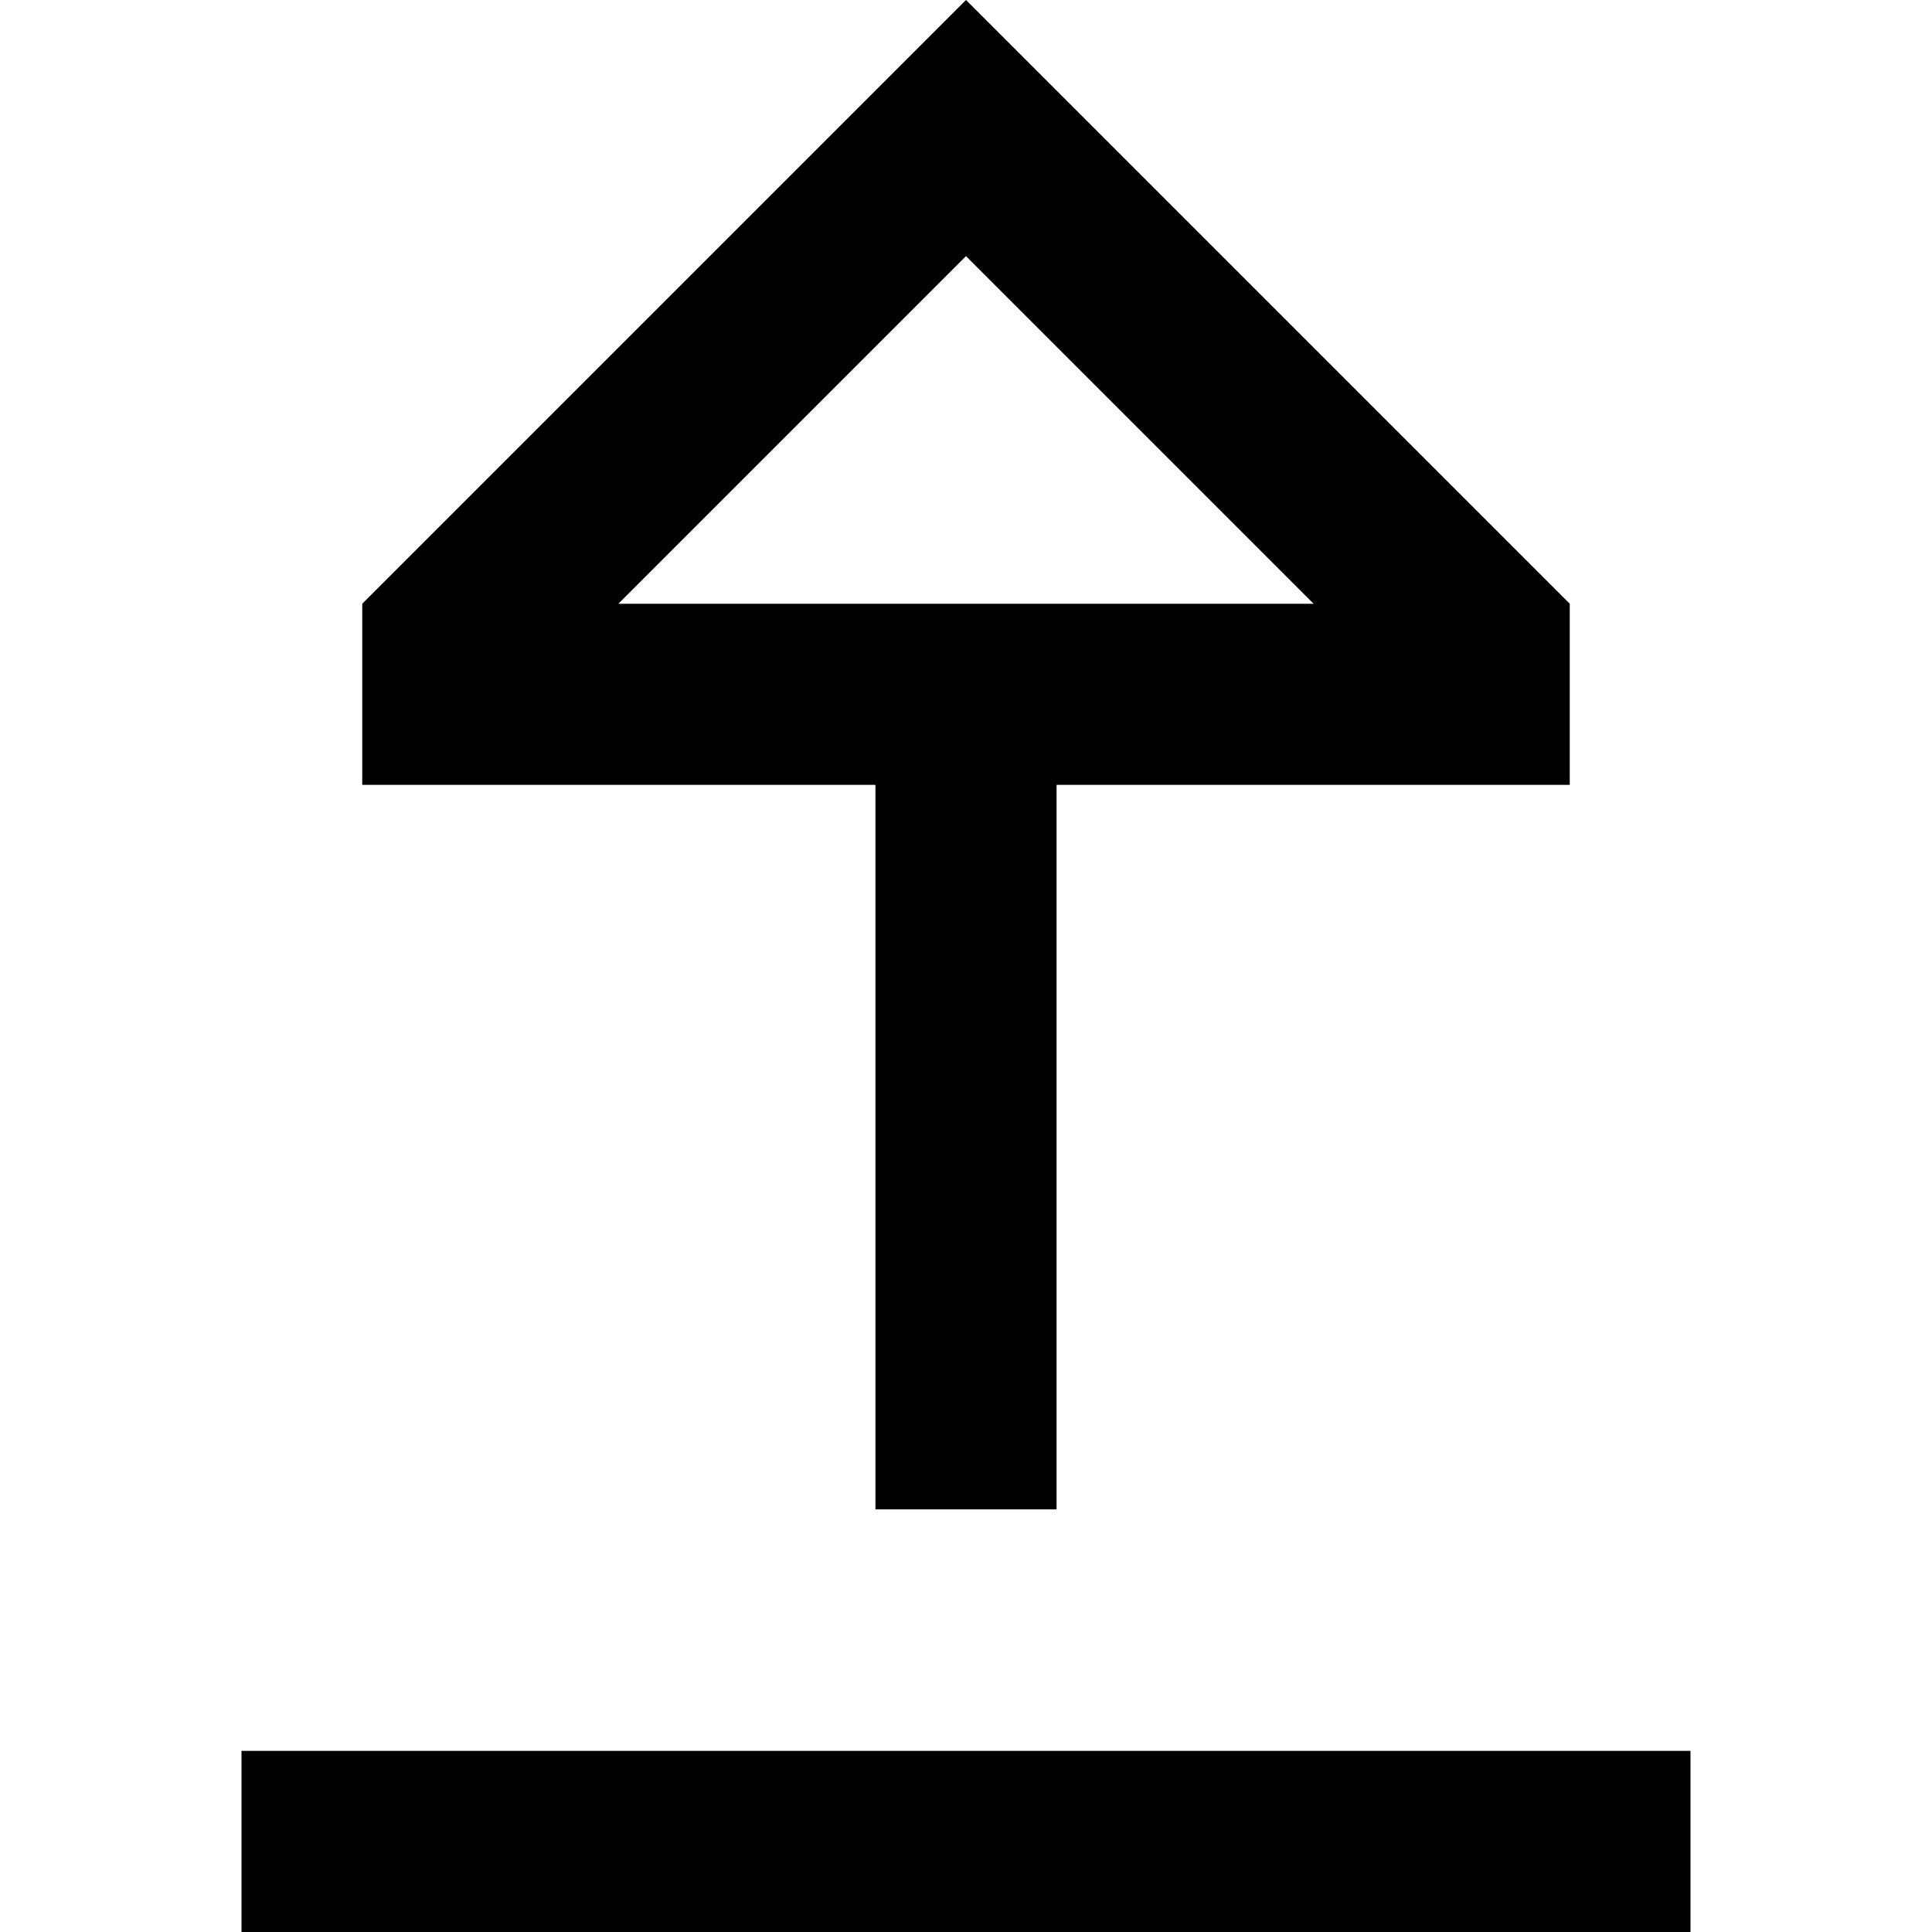 <svg width="16" height="16" viewBox="0 0 16 16" fill="none" xmlns="http://www.w3.org/2000/svg">
<path fill-rule="evenodd" clip-rule="evenodd" d="M3 6.5V5L8 0L13 5L13 6.5L8.75 6.5V12.5H7.25V6.5H3ZM10.879 5L8 2.121L5.121 5L10.879 5Z" fill="black"/>
<path d="M2 16H14V14.5H2V16Z" fill="black"/>
</svg>

